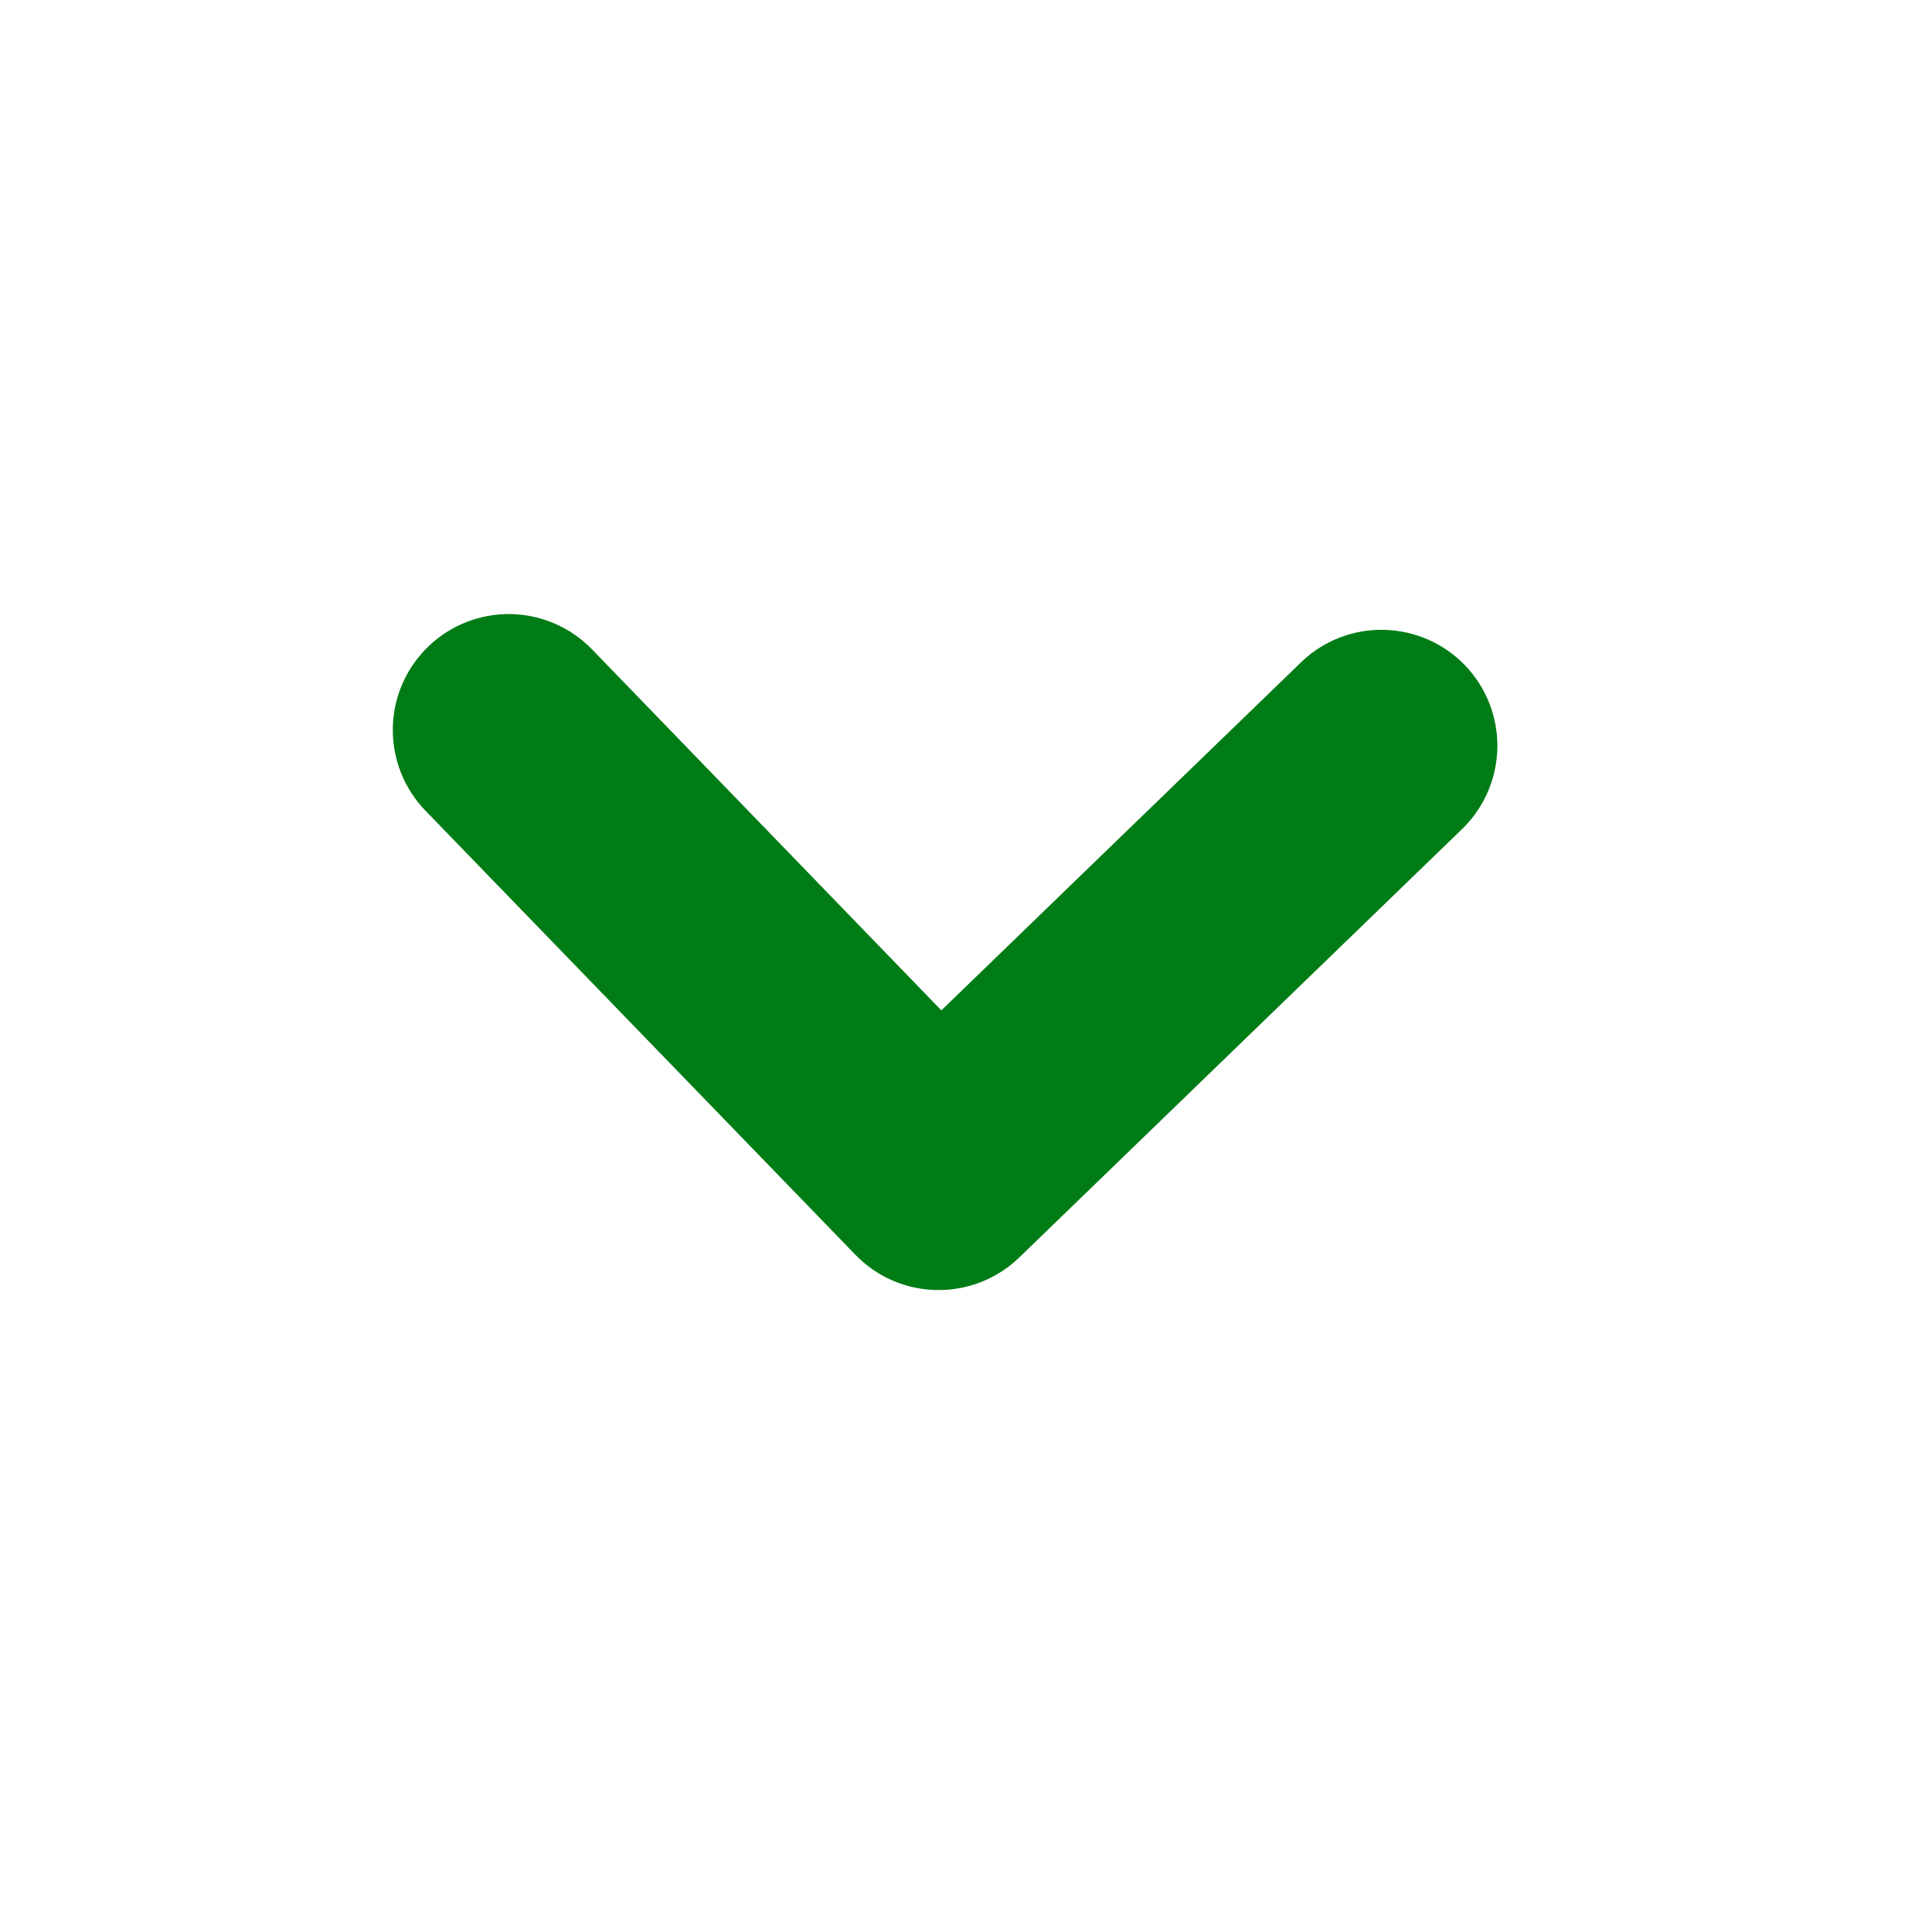 <svg width="25" height="25" viewBox="0 0 25 25" fill="none"
    xmlns="http://www.w3.org/2000/svg">
    <path fill-rule="evenodd" clip-rule="evenodd" d="M13.189 16.272C12.903 16.548 12.519 16.7 12.121 16.693C11.724 16.687 11.345 16.523 11.069 16.237L5.504 10.489C5.228 10.203 5.076 9.819 5.083 9.421C5.089 9.024 5.254 8.645 5.54 8.368C5.826 8.091 6.21 7.94 6.608 7.946C7.005 7.953 7.384 8.117 7.661 8.403L12.181 13.074L16.852 8.554C17.139 8.285 17.52 8.14 17.913 8.15C18.306 8.16 18.68 8.323 18.954 8.606C19.227 8.888 19.379 9.267 19.376 9.66C19.373 10.054 19.216 10.43 18.939 10.709L13.189 16.272Z" fill="#007C16"/>
</svg>
